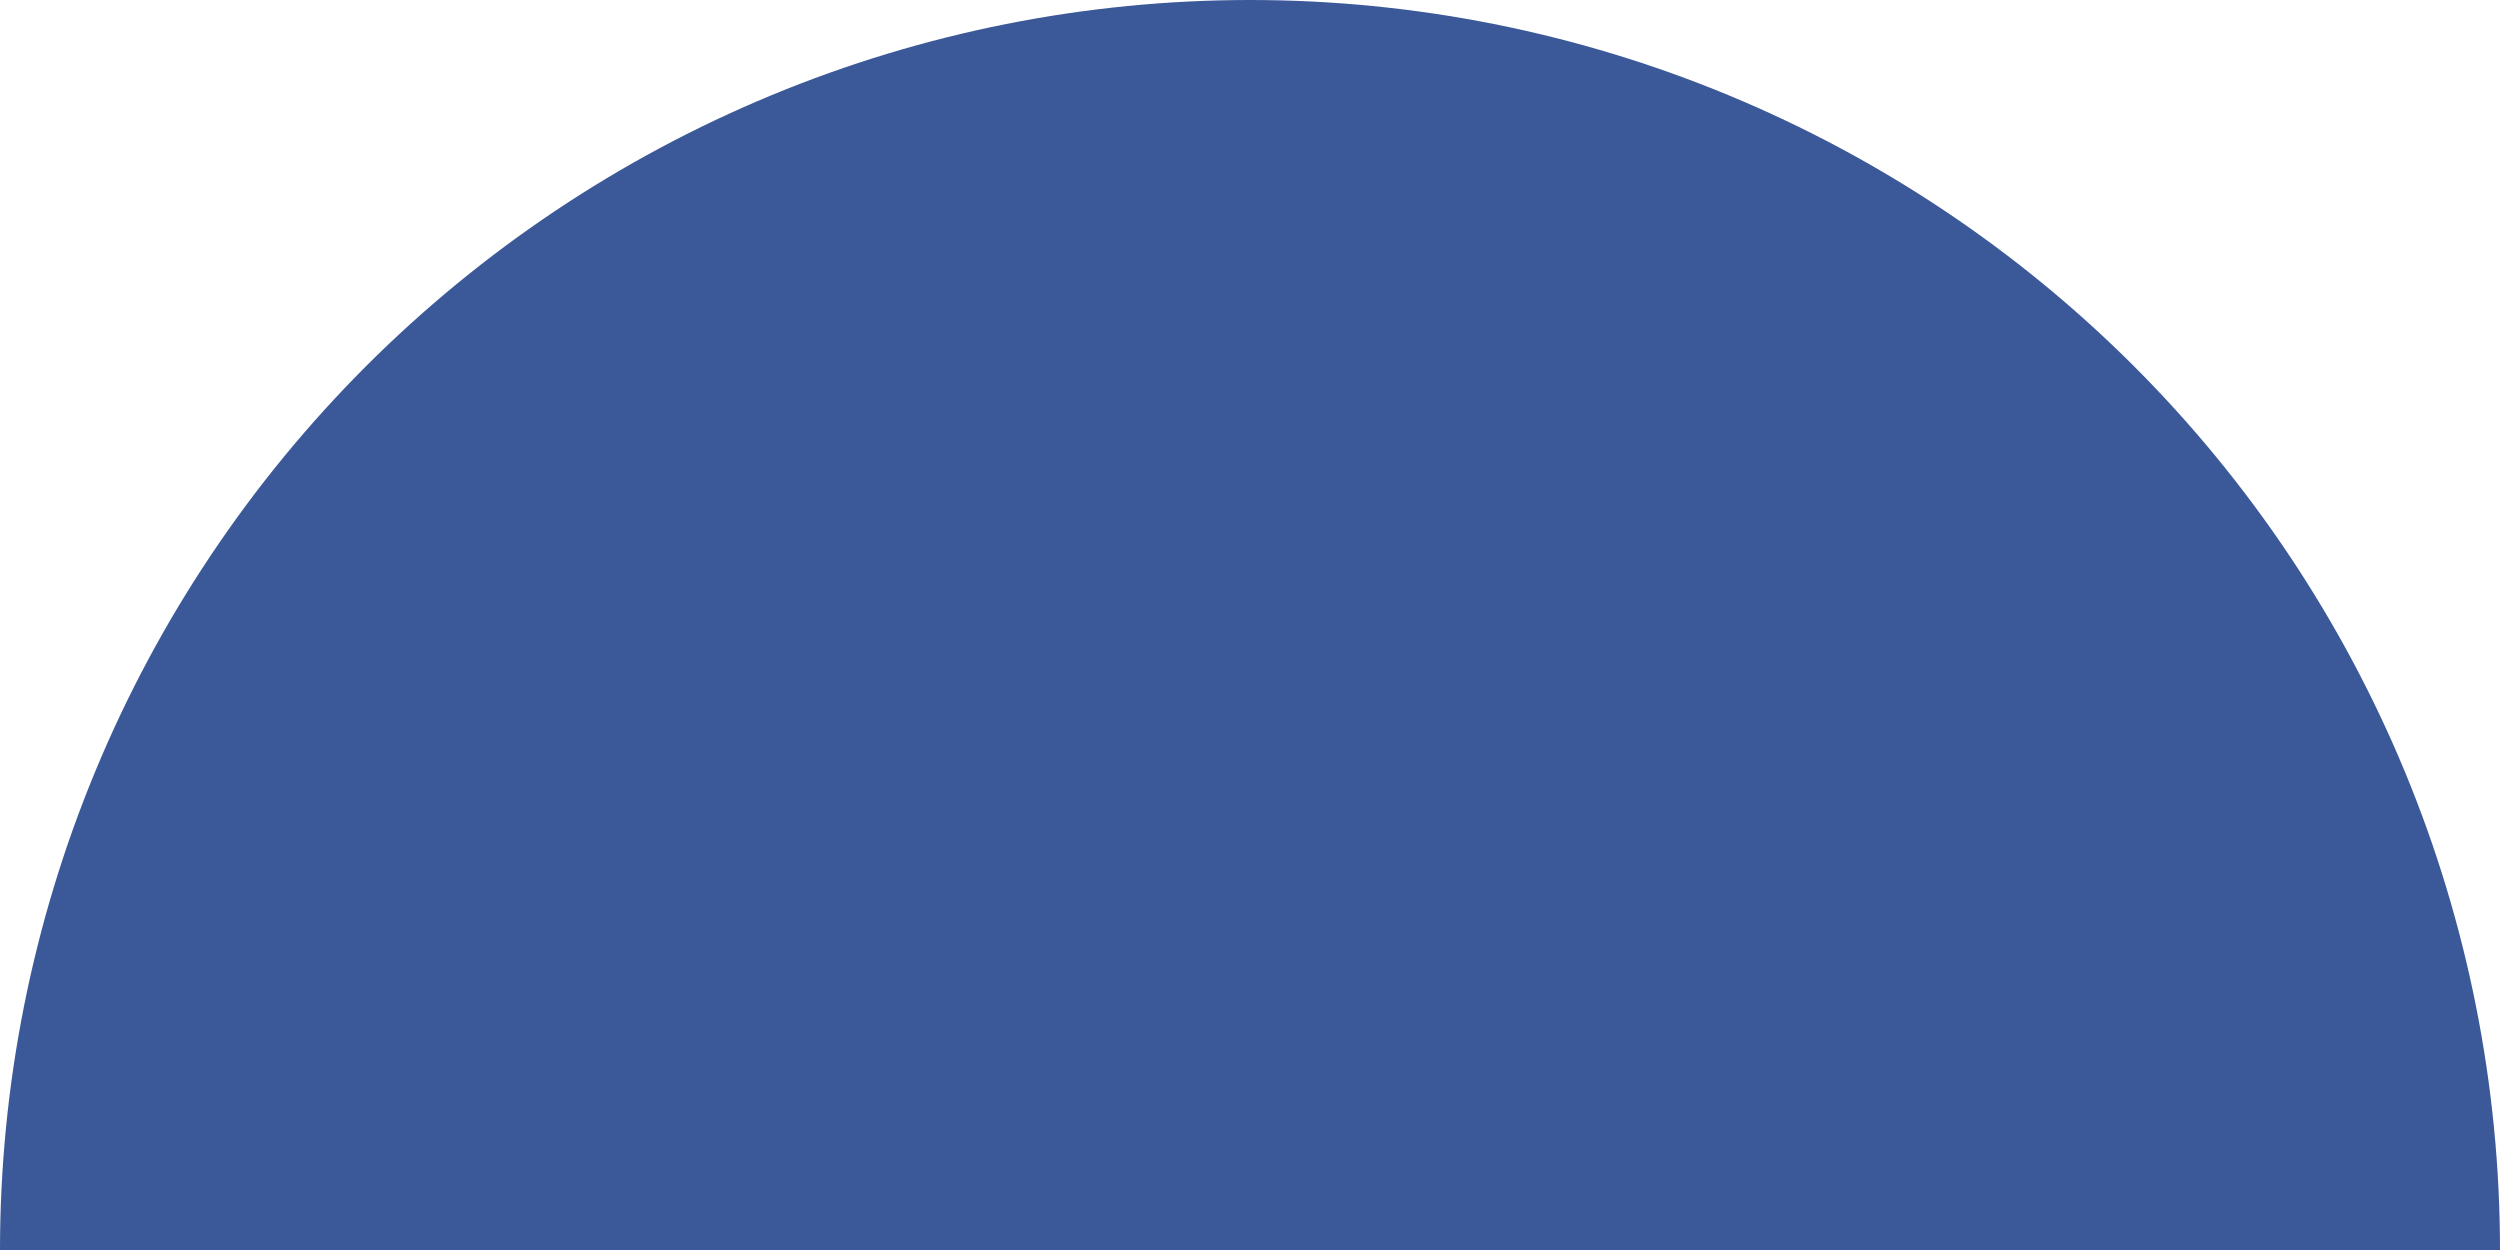 <svg width="240" height="120" viewBox="0 0 240 120" fill="none" xmlns="http://www.w3.org/2000/svg">
<path d="M240 120C240 104.241 236.896 88.637 230.866 74.078C224.835 59.519 215.996 46.29 204.853 35.147C193.71 24.004 180.481 15.165 165.922 9.134C151.363 3.104 135.759 -6.88831e-07 120 0C104.241 6.88832e-07 88.637 3.104 74.078 9.134C59.519 15.165 46.29 24.004 35.147 35.147C24.004 46.29 15.165 59.519 9.134 74.078C3.104 88.637 -1.37766e-06 104.241 0 120L120 120H240Z" fill="#3B5998"/>
</svg>
